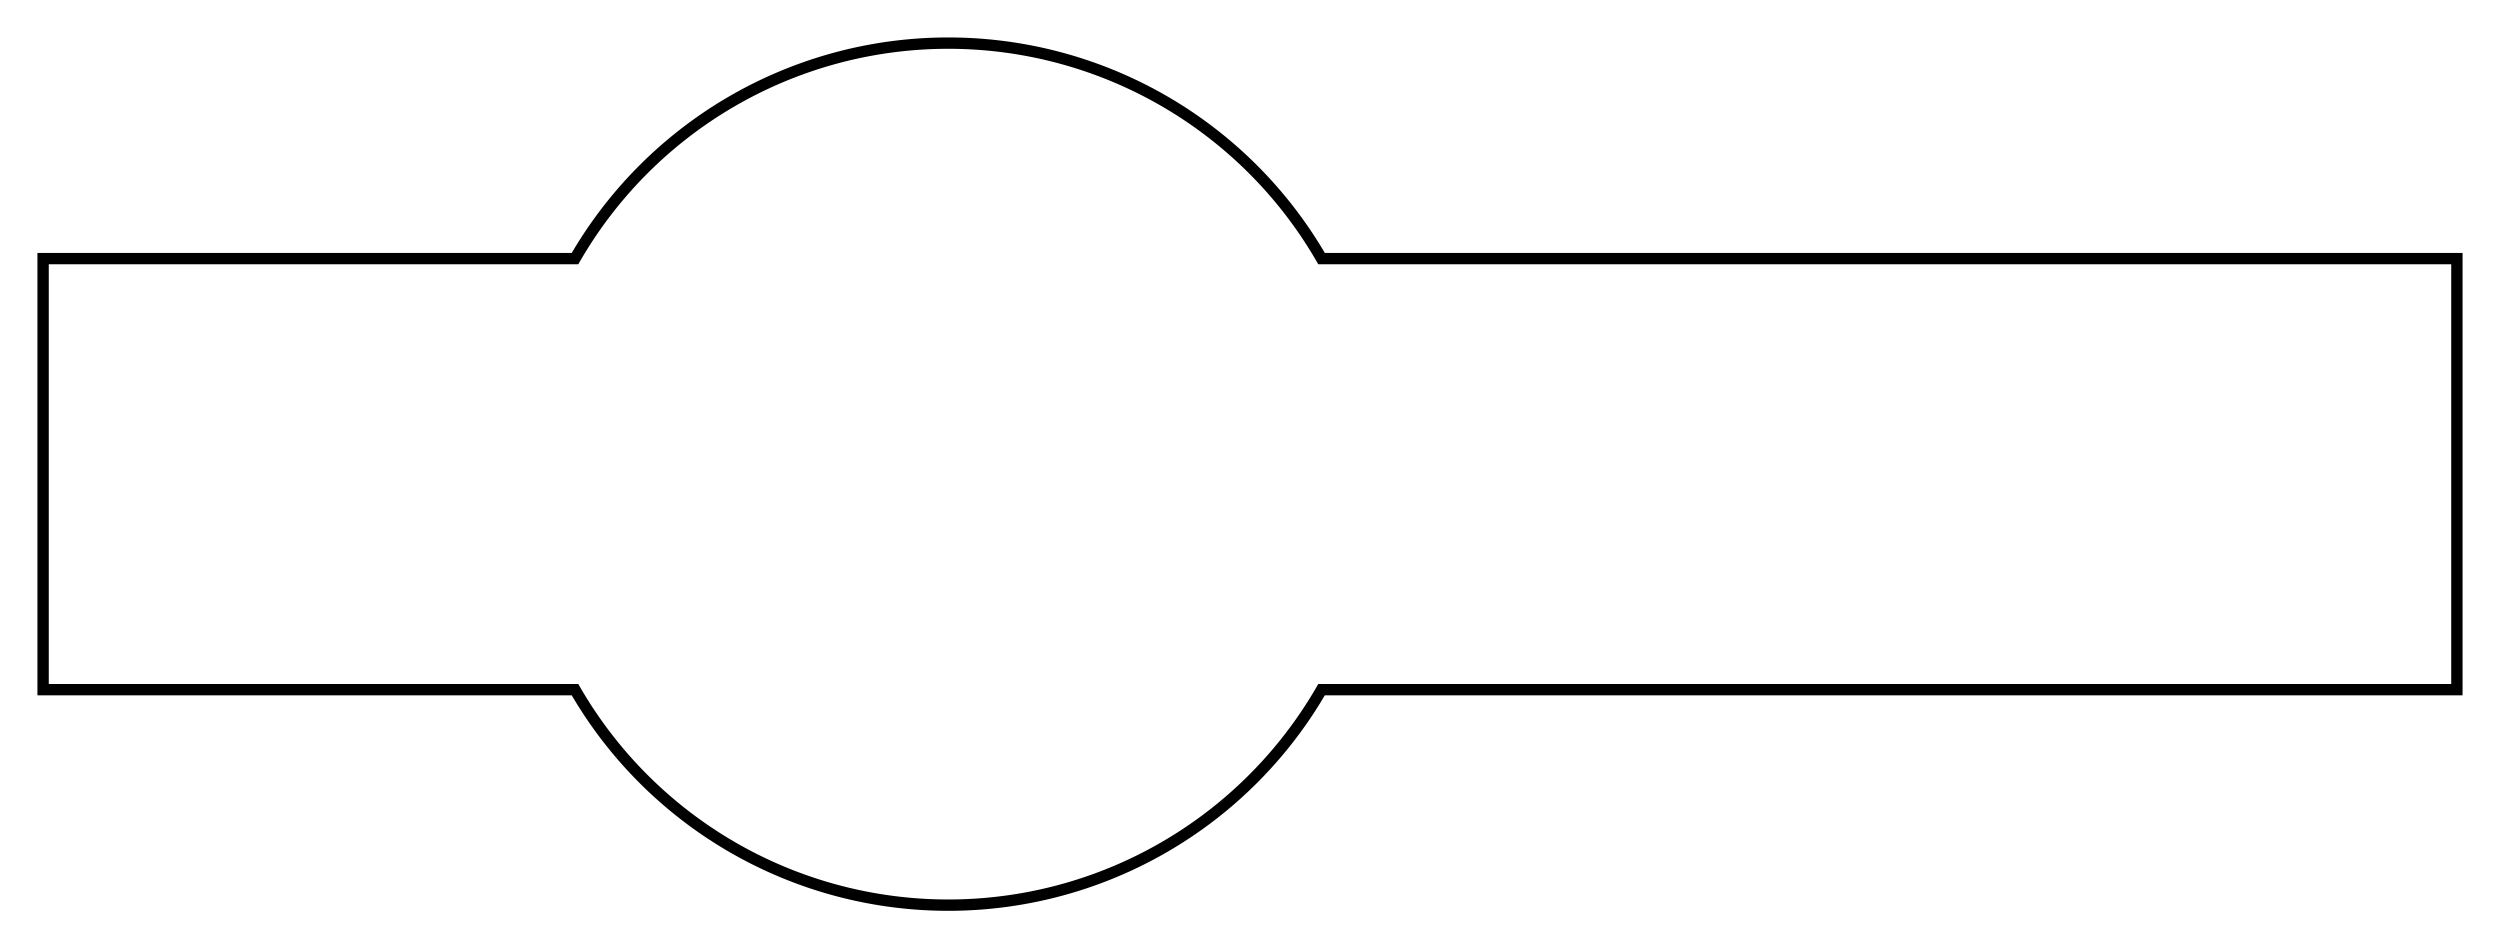 <svg version="1.1" xmlns="http://www.w3.org/2000/svg" viewBox="-22 -11 58 22" fill="none" stroke="black" stroke-width="0.6%" vector-effect="non-scaling-stroke">
    <path d="M 8.66 -5 L 35 -5 L 35 5 L 8.66 5 A 10 10 0 0 1 -8.66 5 L -21 5 L -21 -5 L -8.66 -5 A 10 10 0 0 1 8.66 -5 Z" />
</svg>